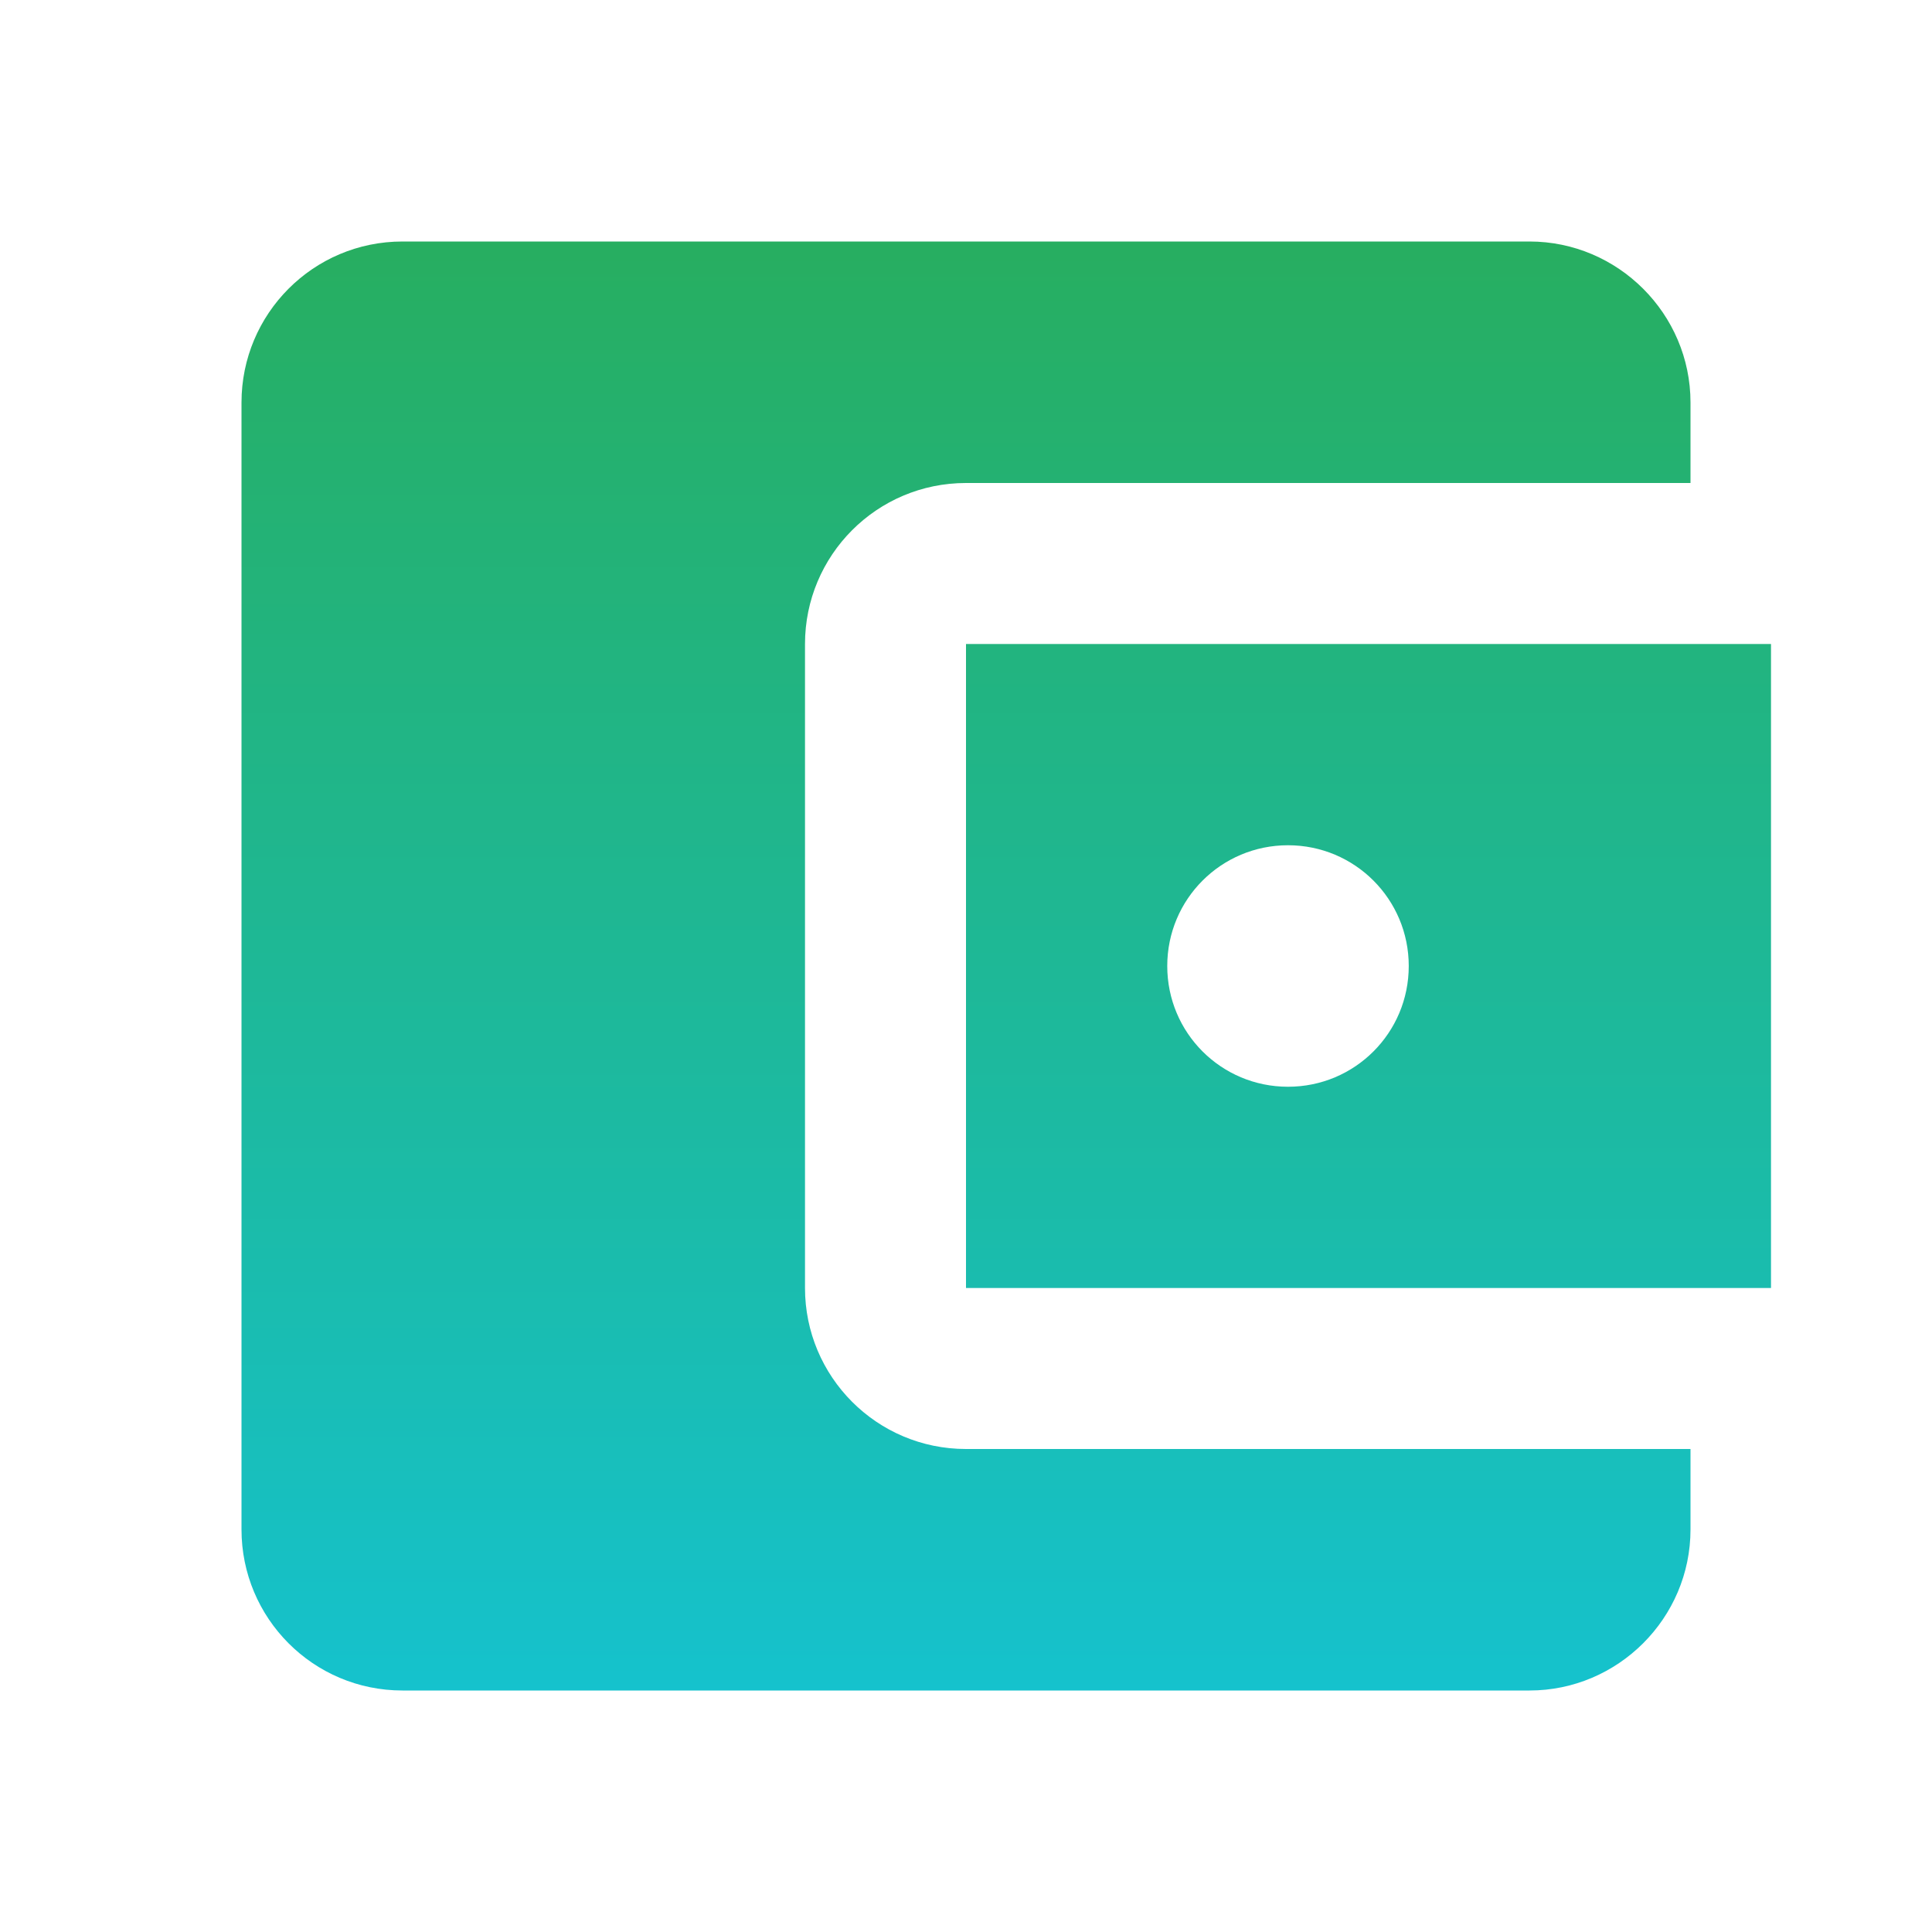 <svg xmlns="http://www.w3.org/2000/svg" width="1080" height="1080" viewBox="0 0 30 30" fill="none">
<g clip-path="url(#clip0_2303_357)">
<path d="M26.25 22.5V23.75C26.25 25.125 25.125 26.25 23.75 26.25H6.25C4.862 26.25 3.75 25.125 3.75 23.75V6.25C3.75 4.875 4.862 3.75 6.25 3.75H23.75C25.125 3.75 26.25 4.875 26.25 6.25V7.5H15C13.613 7.5 12.5 8.625 12.5 10V20C12.5 21.375 13.613 22.5 15 22.5H26.25ZM15 20H27.5V10H15V20ZM20 16.875C18.962 16.875 18.125 16.038 18.125 15C18.125 13.963 18.962 13.125 20 13.125C21.038 13.125 21.875 13.963 21.875 15C21.875 16.038 21.038 16.875 20 16.875Z" fill="url(#paint0_linear_2303_357)"/>
</g>
<defs>
<linearGradient id="paint0_linear_2303_357" x1="15.625" y1="3.75" x2="15.625" y2="26.25" gradientUnits="userSpaceOnUse">
<stop stop-color="#27AE60"/>
<stop offset="1" stop-color="#15C2CD"/>
</linearGradient>
<clipPath id="clip0_2303_357">
<rect width="30" height="30" fill="none"/>
</clipPath>
</defs>
</svg>